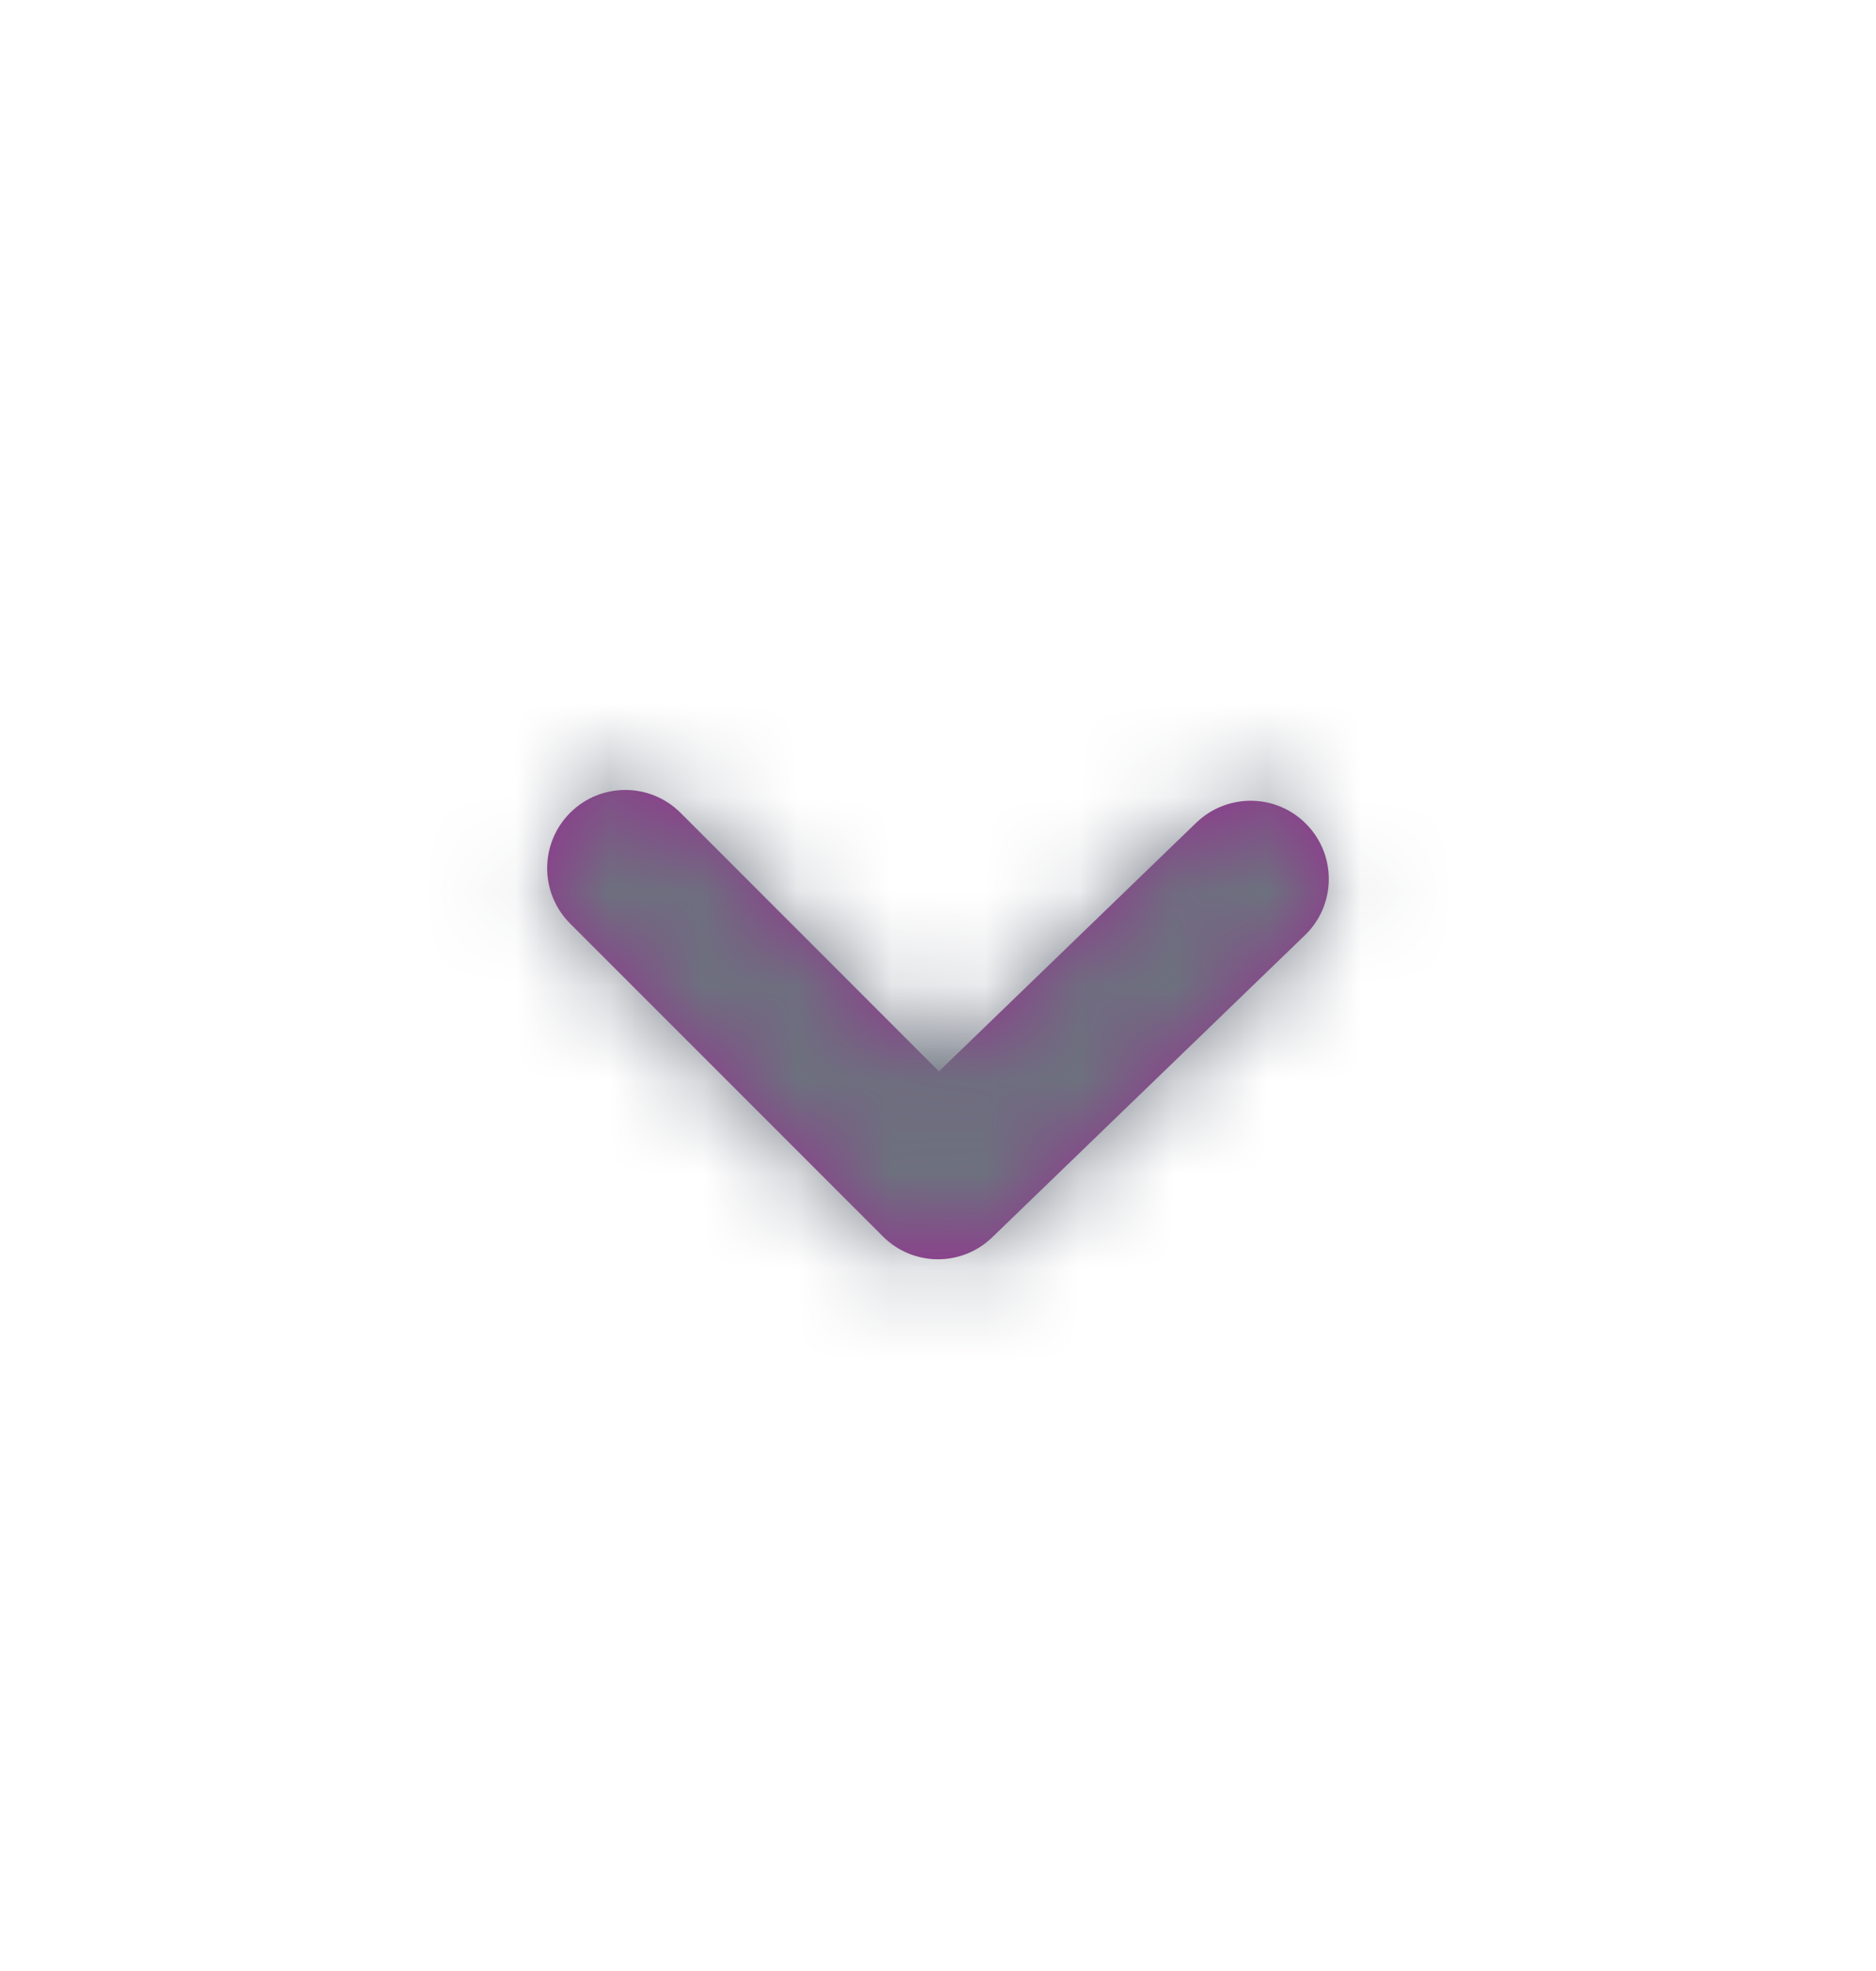 <svg width="20" height="21" viewBox="0 0 20 21" fill="none" xmlns="http://www.w3.org/2000/svg">
<path fill-rule="evenodd" clip-rule="evenodd" d="M10 13.417C9.787 13.417 9.573 13.335 9.411 13.172L6.077 9.839C5.752 9.513 5.752 8.987 6.077 8.661C6.403 8.335 6.93 8.335 7.256 8.661L10.01 11.415L12.754 8.765C13.087 8.446 13.613 8.455 13.932 8.786C14.252 9.117 14.243 9.645 13.912 9.964L10.579 13.182C10.417 13.339 10.208 13.417 10 13.417Z" fill="#933490"/>
<mask id="mask0_88_386" style="mask-type:luminance" maskUnits="userSpaceOnUse" x="5" y="8" width="10" height="6">
<path fill-rule="evenodd" clip-rule="evenodd" d="M10 13.417C9.787 13.417 9.573 13.335 9.411 13.172L6.077 9.839C5.752 9.513 5.752 8.987 6.077 8.661C6.403 8.335 6.93 8.335 7.256 8.661L10.01 11.415L12.754 8.765C13.087 8.446 13.613 8.455 13.932 8.786C14.252 9.117 14.243 9.645 13.912 9.964L10.579 13.182C10.417 13.339 10.208 13.417 10 13.417Z" fill="white"/>
</mask>
<g mask="url(#mask0_88_386)">
<rect y="0.5" width="20" height="20" fill="#6C727E"/>
</g>
</svg>
